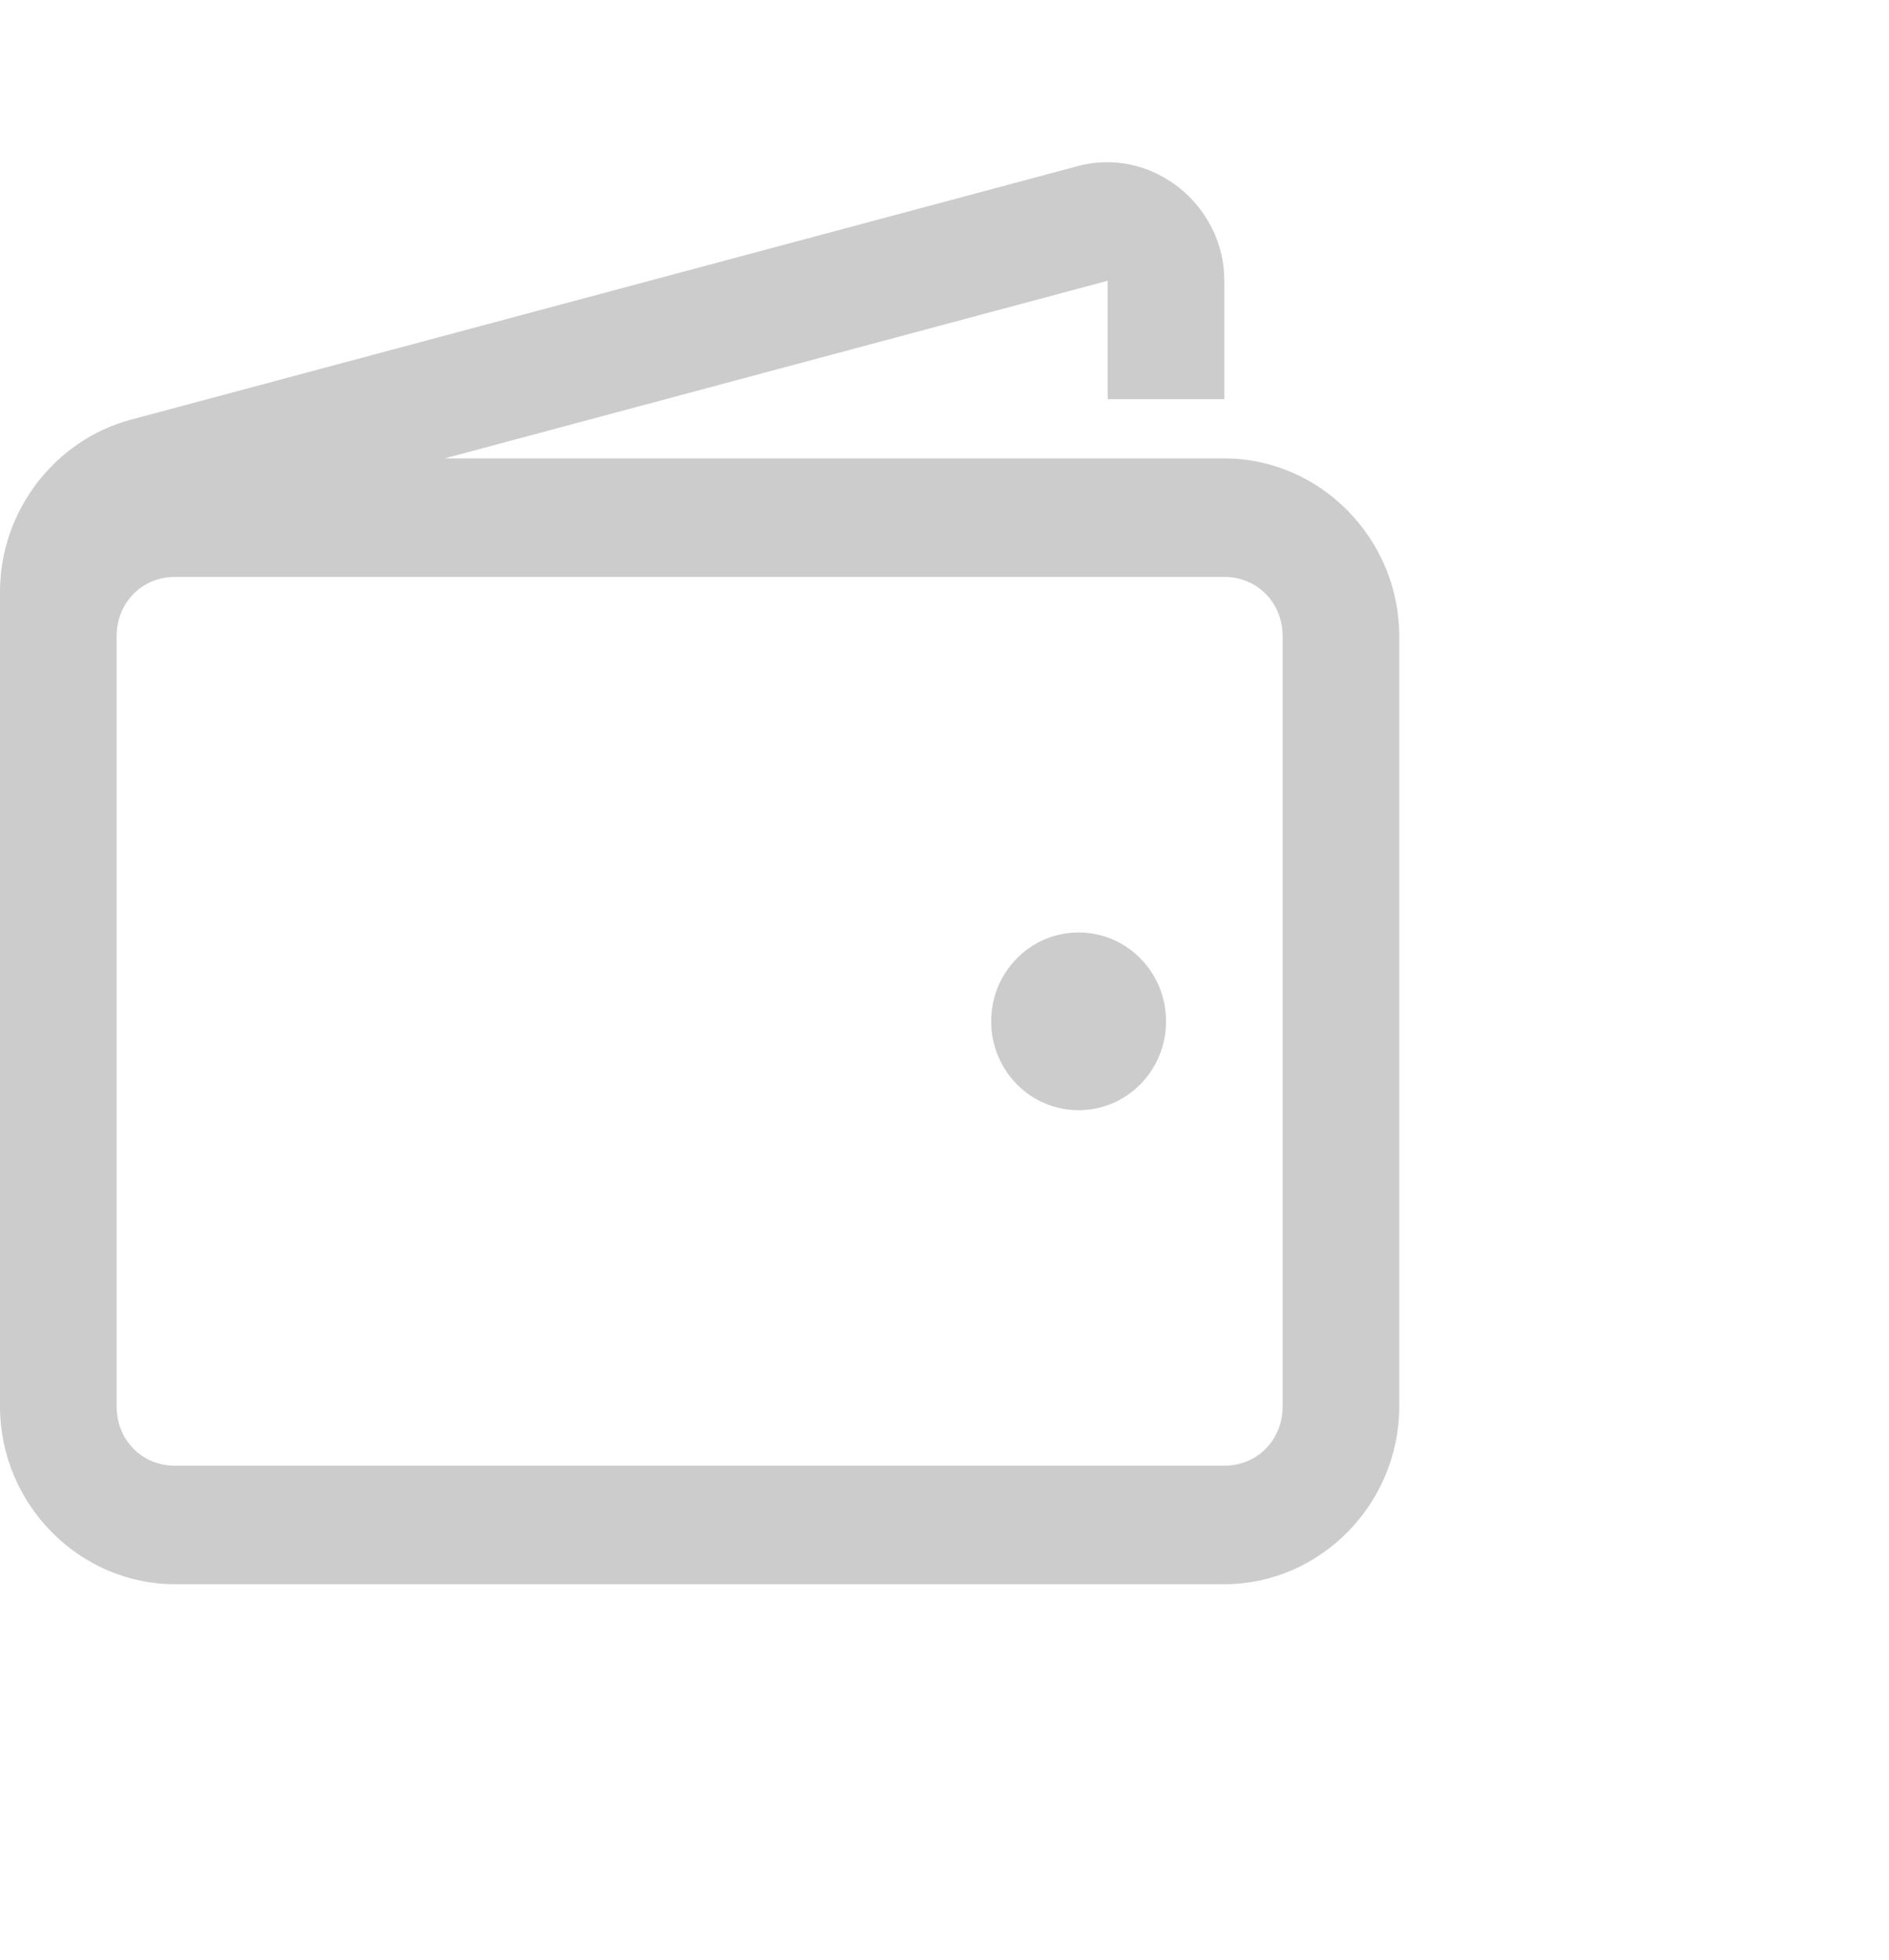 <svg width="27" height="28" viewBox="0 0 27 28" fill="none" xmlns="http://www.w3.org/2000/svg">
<path d="M15.807 2.318C15.68 2.319 15.546 2.336 15.417 2.37L1.875 5.995C0.78 6.287 0 7.306 0 8.455V13.058V20.095C0 21.488 1.129 22.635 2.5 22.635H17.5C18.871 22.635 20 21.488 20 20.095V9.09C20 7.697 18.871 6.55 17.5 6.55H6.354L15.833 4.011V5.704H17.5V4.011C17.5 3.058 16.702 2.305 15.807 2.318ZM2.5 8.243H17.5C17.971 8.243 18.333 8.612 18.333 9.09V20.095C18.333 20.574 17.971 20.942 17.5 20.942H2.5C2.029 20.942 1.667 20.574 1.667 20.095V9.09C1.667 8.612 2.029 8.243 2.5 8.243ZM15.417 13.323C14.726 13.323 14.167 13.891 14.167 14.593C14.167 15.294 14.726 15.863 15.417 15.863C16.107 15.863 16.667 15.294 16.667 14.593C16.667 13.891 16.107 13.323 15.417 13.323Z" fill="#CCCCCC"/>
</svg>
